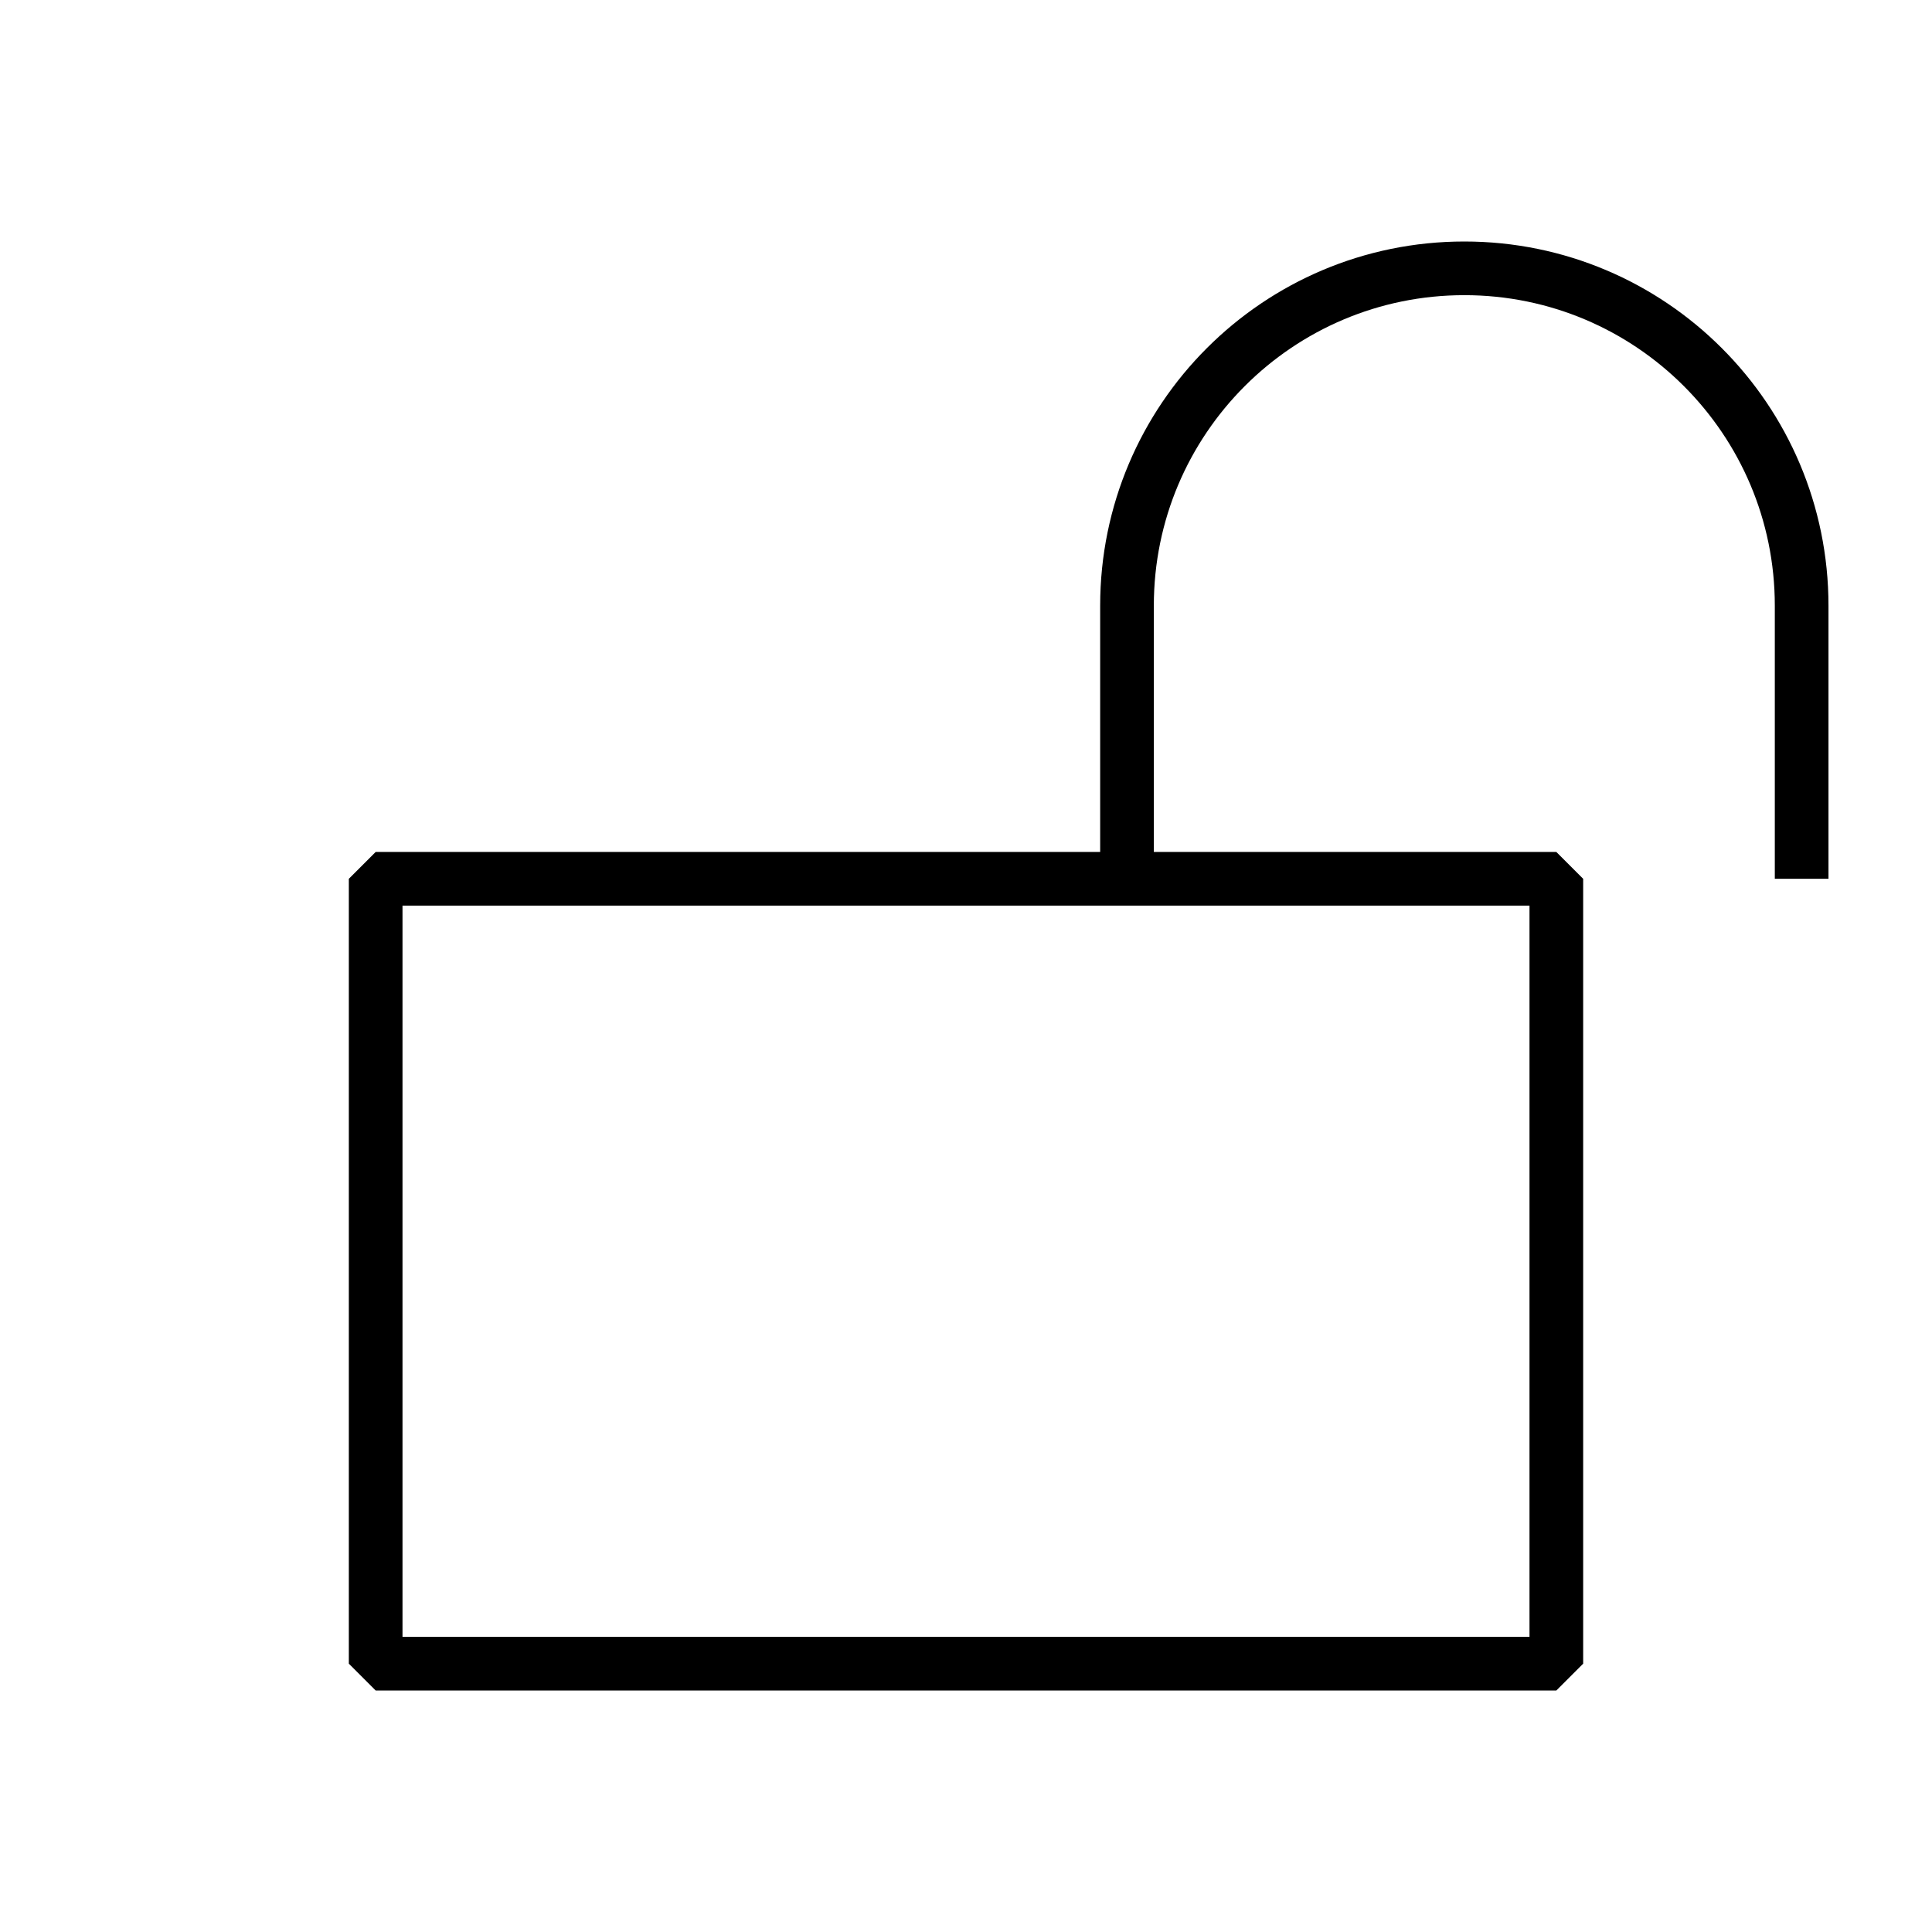 <svg width="36" height="36" viewBox="0 0 36 36" fill="none" xmlns="http://www.w3.org/2000/svg">
<rect x="7" y="16.375" width="22" height="14.625" stroke="black" stroke-linejoin="bevel"/>
<path d="M33.571 16.375V11.286C33.571 7.814 30.757 5 27.286 5V5C23.814 5 21 7.814 21 11.286V16.375" stroke="black" stroke-linejoin="bevel"/>
</svg>
